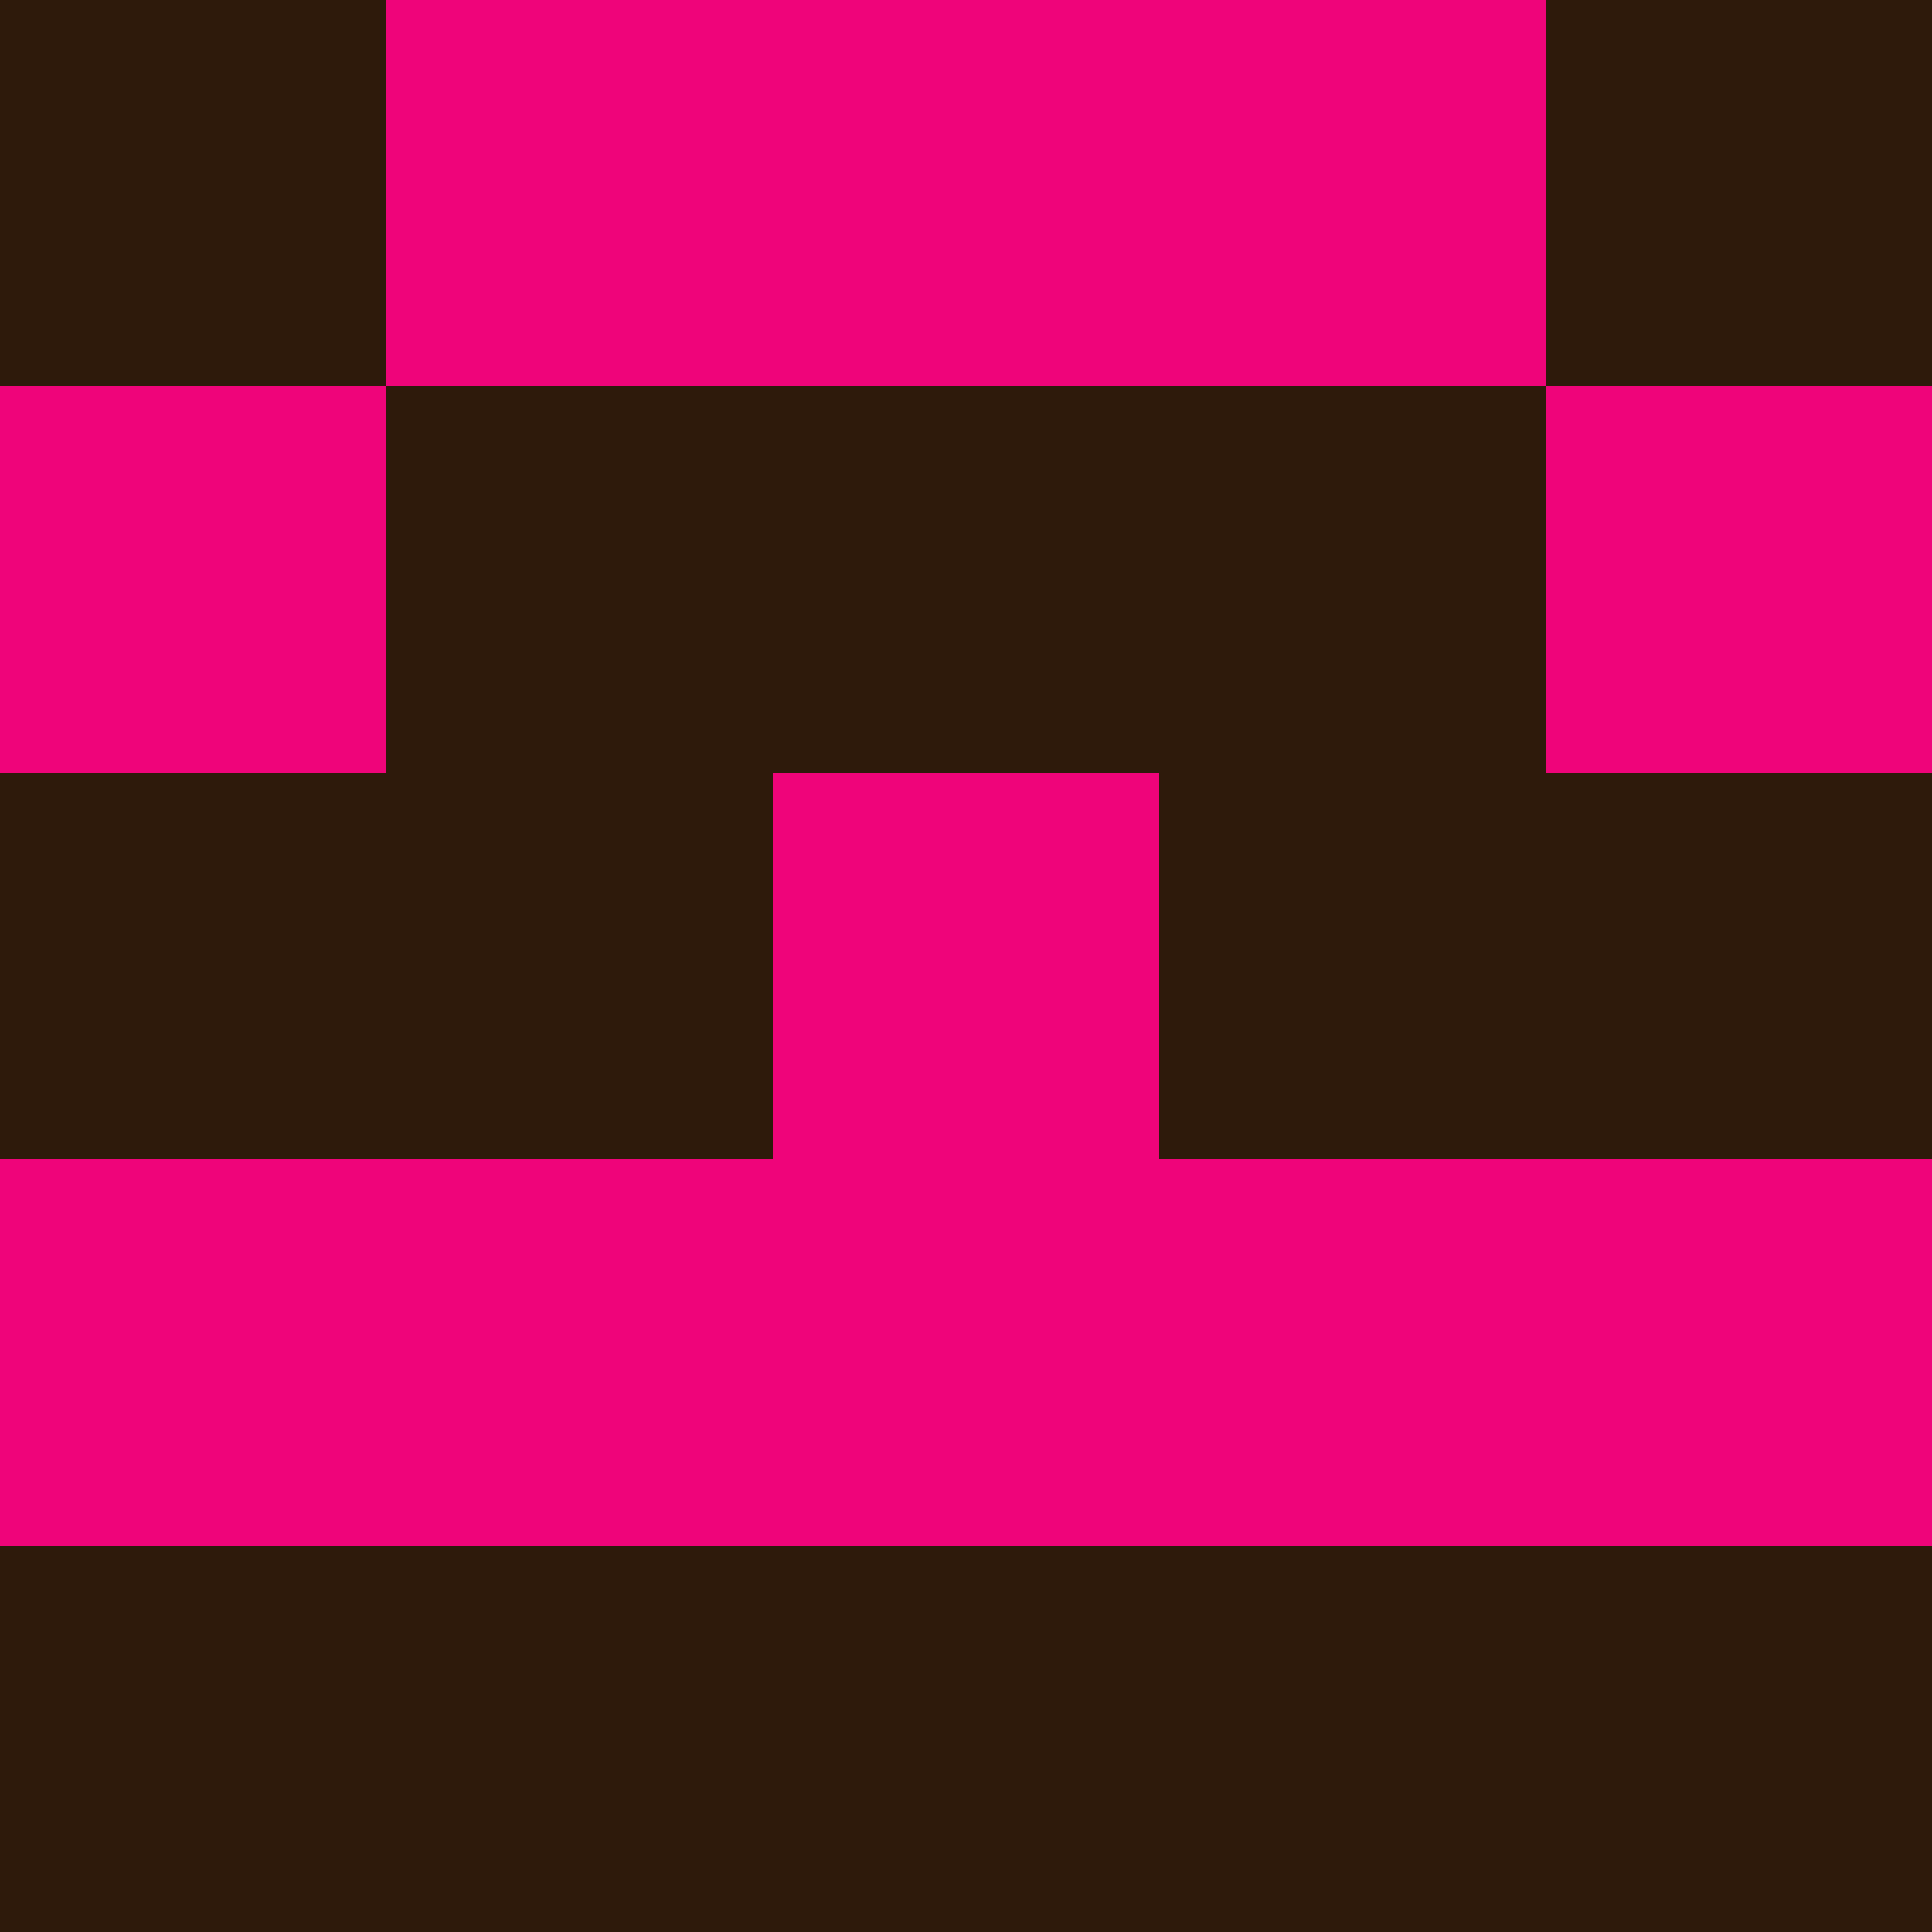 <?xml version="1.0" encoding="utf-8"?>
<!DOCTYPE svg PUBLIC "-//W3C//DTD SVG 20010904//EN"
        "http://www.w3.org/TR/2001/REC-SVG-20010904/DTD/svg10.dtd">

<svg viewBox="0 0 5 5"
     xmlns="http://www.w3.org/2000/svg"
     xmlns:xlink="http://www.w3.org/1999/xlink">

            <rect x ="0" y="0"
          width="1" height="1"
          fill="#2E1A0B"></rect>
        <rect x ="4" y="0"
          width="1" height="1"
          fill="#2E1A0B"></rect>
        <rect x ="1" y="0"
          width="1" height="1"
          fill="#EF047A"></rect>
        <rect x ="3" y="0"
          width="1" height="1"
          fill="#EF047A"></rect>
        <rect x ="2" y="0"
          width="1" height="1"
          fill="#EF047A"></rect>
                <rect x ="0" y="1"
          width="1" height="1"
          fill="#EF047A"></rect>
        <rect x ="4" y="1"
          width="1" height="1"
          fill="#EF047A"></rect>
        <rect x ="1" y="1"
          width="1" height="1"
          fill="#2E1A0B"></rect>
        <rect x ="3" y="1"
          width="1" height="1"
          fill="#2E1A0B"></rect>
        <rect x ="2" y="1"
          width="1" height="1"
          fill="#2E1A0B"></rect>
                <rect x ="0" y="2"
          width="1" height="1"
          fill="#2E1A0B"></rect>
        <rect x ="4" y="2"
          width="1" height="1"
          fill="#2E1A0B"></rect>
        <rect x ="1" y="2"
          width="1" height="1"
          fill="#2E1A0B"></rect>
        <rect x ="3" y="2"
          width="1" height="1"
          fill="#2E1A0B"></rect>
        <rect x ="2" y="2"
          width="1" height="1"
          fill="#EF047A"></rect>
                <rect x ="0" y="3"
          width="1" height="1"
          fill="#EF047A"></rect>
        <rect x ="4" y="3"
          width="1" height="1"
          fill="#EF047A"></rect>
        <rect x ="1" y="3"
          width="1" height="1"
          fill="#EF047A"></rect>
        <rect x ="3" y="3"
          width="1" height="1"
          fill="#EF047A"></rect>
        <rect x ="2" y="3"
          width="1" height="1"
          fill="#EF047A"></rect>
                <rect x ="0" y="4"
          width="1" height="1"
          fill="#2E1A0B"></rect>
        <rect x ="4" y="4"
          width="1" height="1"
          fill="#2E1A0B"></rect>
        <rect x ="1" y="4"
          width="1" height="1"
          fill="#2E1A0B"></rect>
        <rect x ="3" y="4"
          width="1" height="1"
          fill="#2E1A0B"></rect>
        <rect x ="2" y="4"
          width="1" height="1"
          fill="#2E1A0B"></rect>
        </svg>


